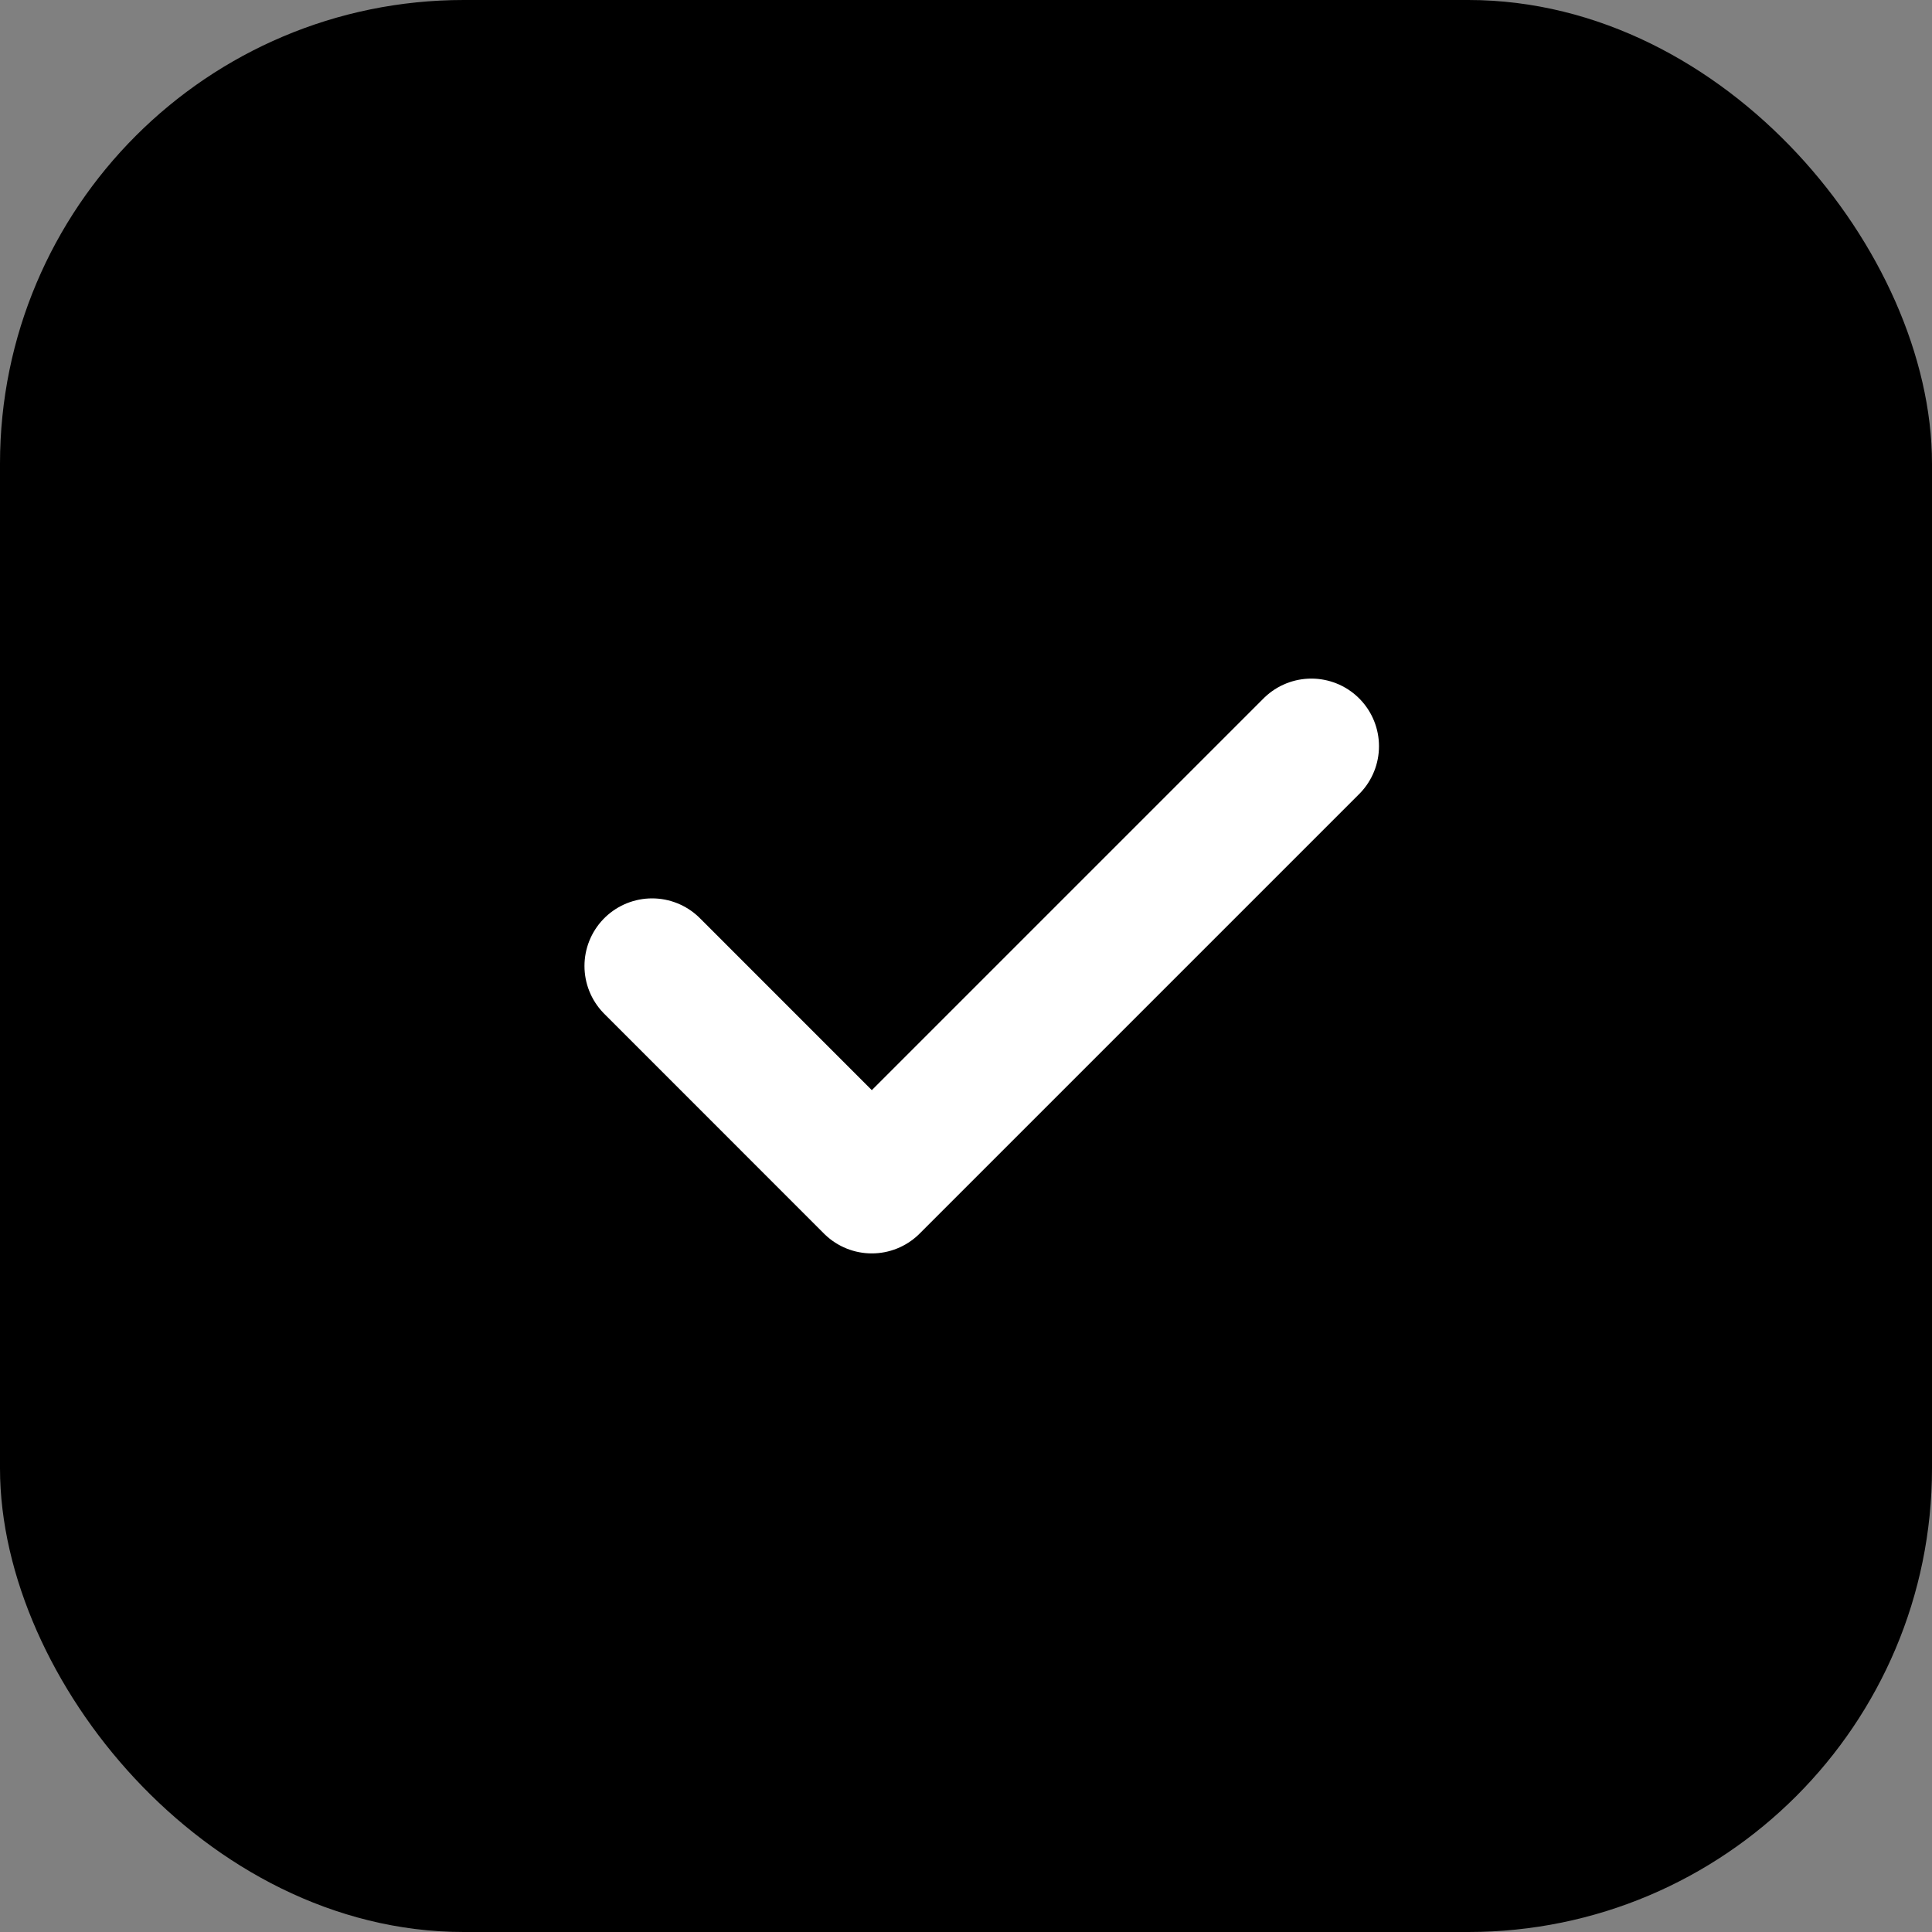 <svg width="25" height="25" viewBox="0 0 25 25" fill="none" xmlns="http://www.w3.org/2000/svg">
<rect x="0" y="0" width="25" height="25" fill="#808080" stroke="none"/>
<rect x="0.5" y="0.5" width="24" height="24" rx="5.5" fill="black"/>
<path d="M16.969 9.656L11.281 15.344L8.438 12.5" stroke="white" stroke-width="1.75" stroke-linecap="round" stroke-linejoin="round"/>
<rect x="0.5" y="0.5" width="24" height="24" rx="5.5" stroke="black"/>
</svg>
